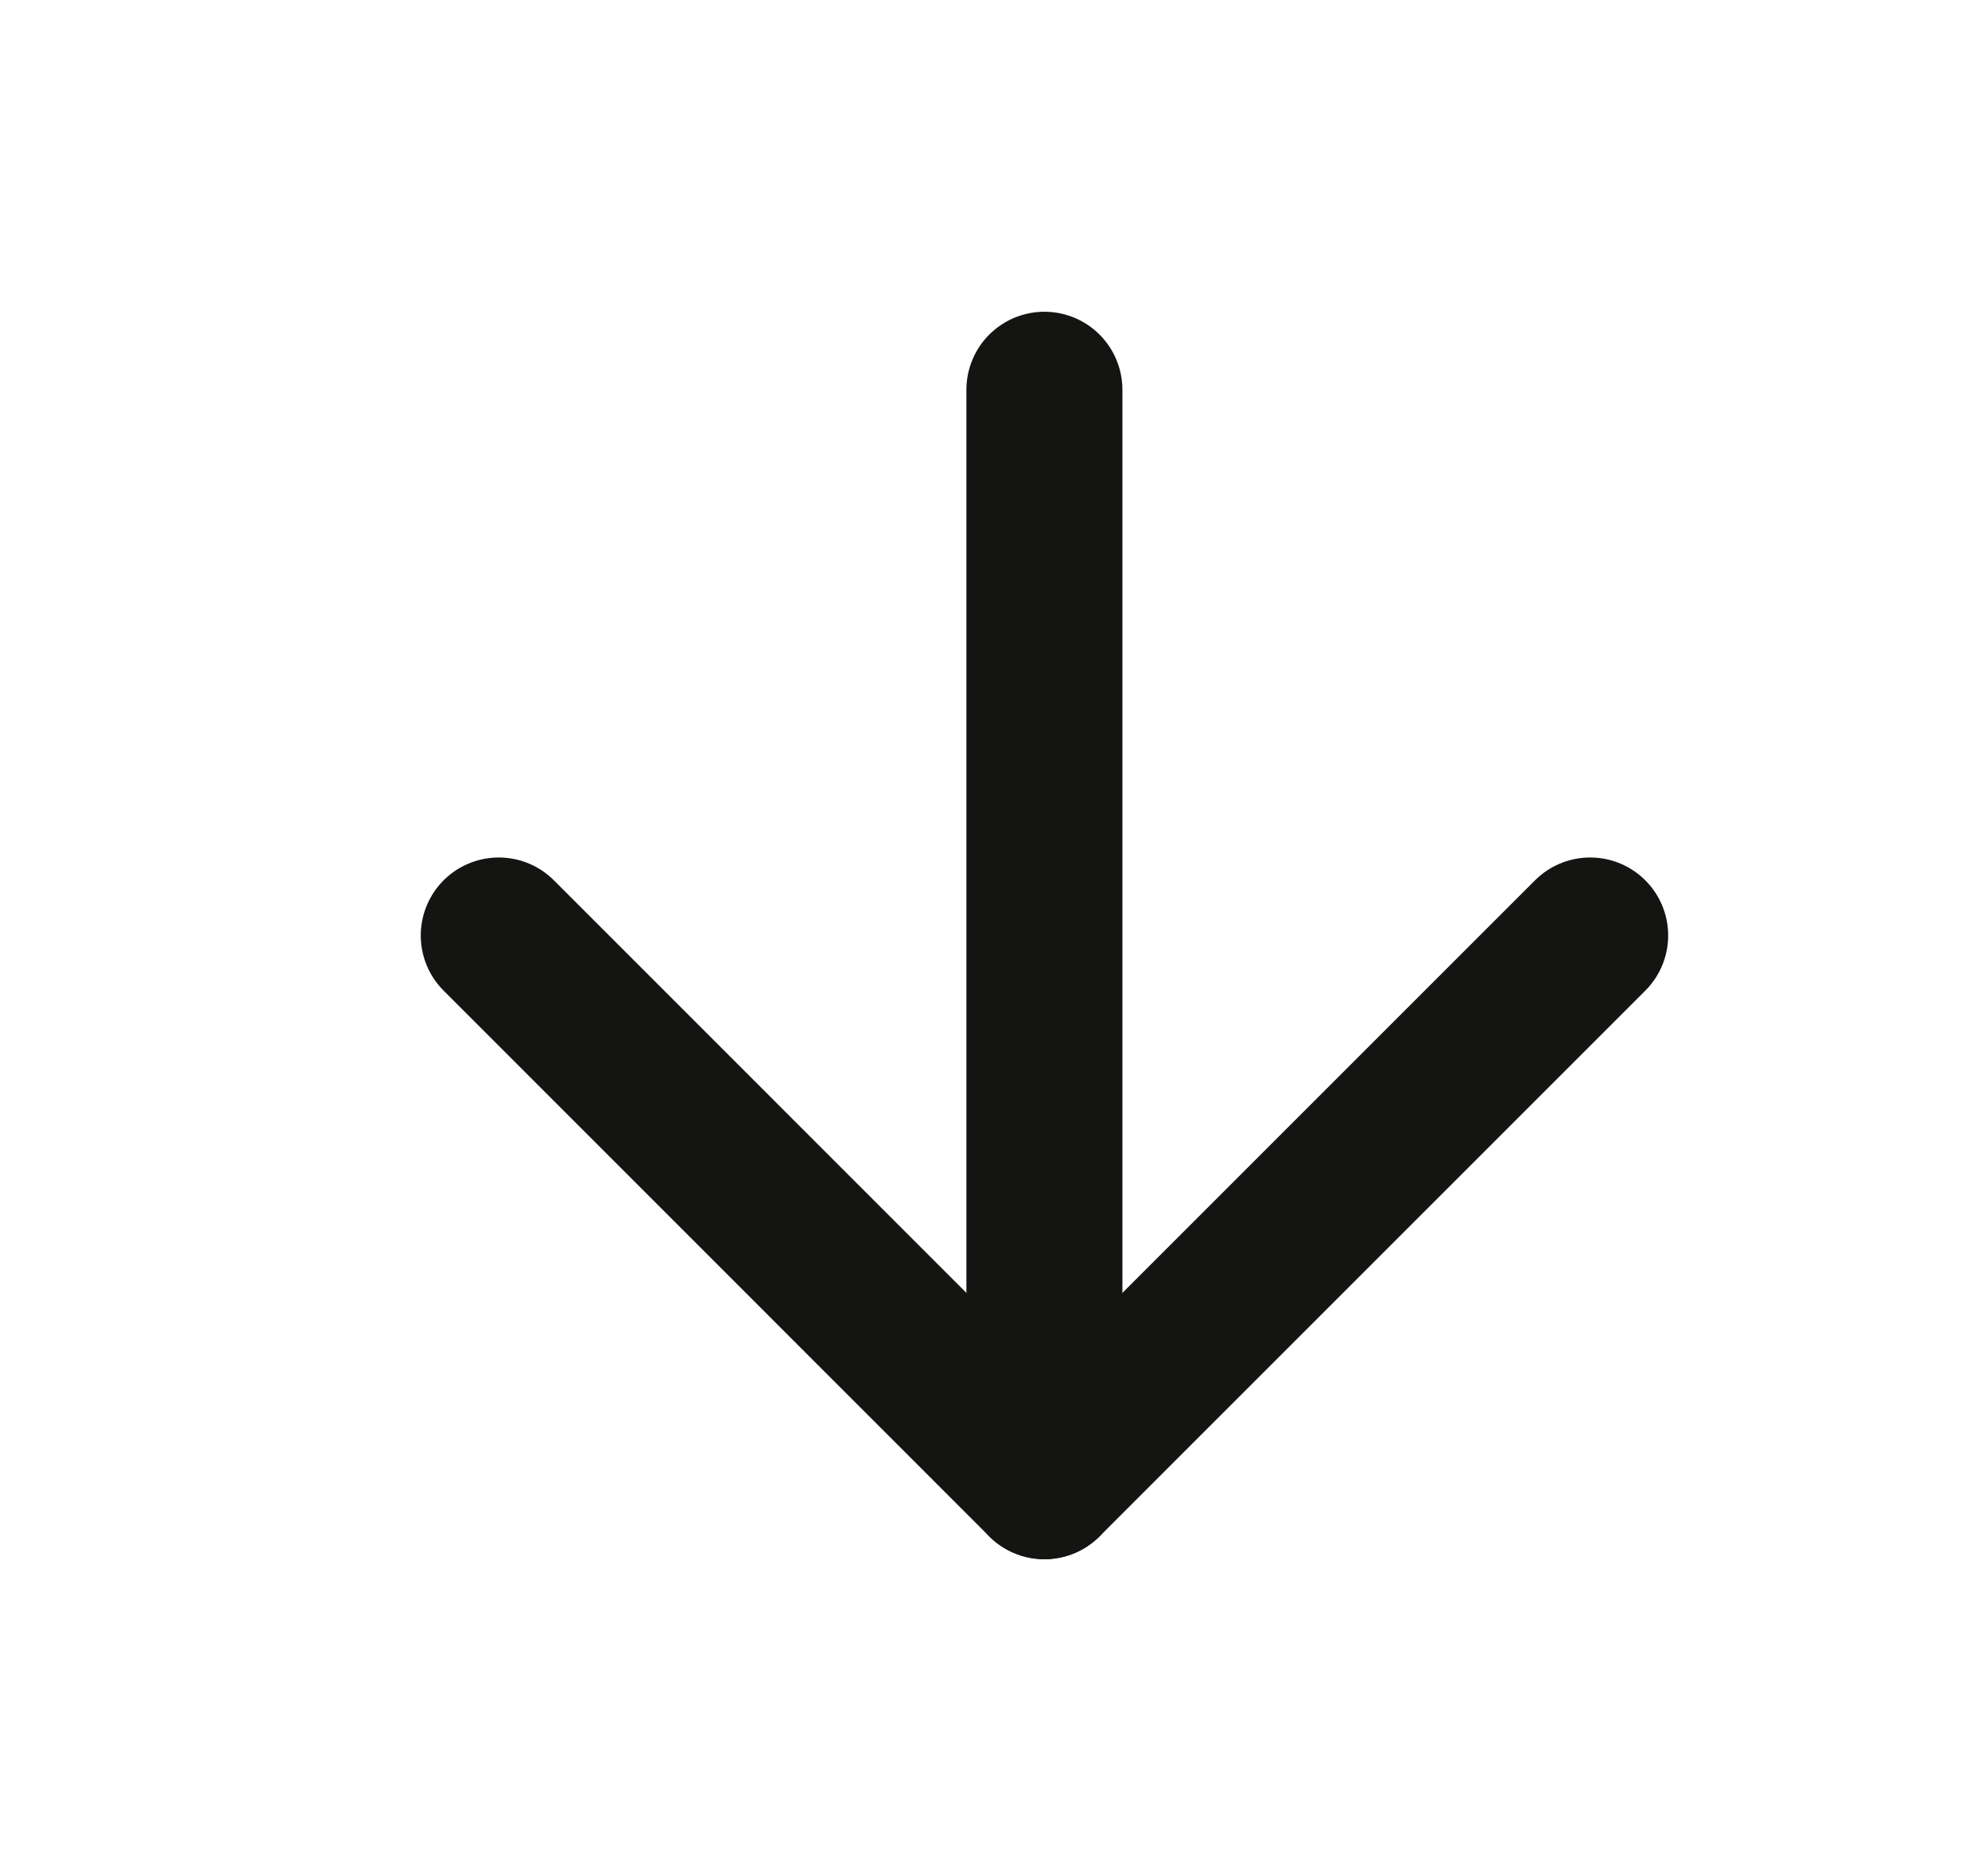 <svg width="17" height="16" viewBox="0 0 17 16" fill="none" xmlns="http://www.w3.org/2000/svg">
<path d="M8.931 3.333V12.667" stroke="#141413" stroke-width="1.334" stroke-linecap="round" stroke-linejoin="round"/>
<path d="M13.598 8L8.931 12.667L4.265 8" stroke="#141413" stroke-width="1.334" stroke-linecap="round" stroke-linejoin="round"/>
</svg>
